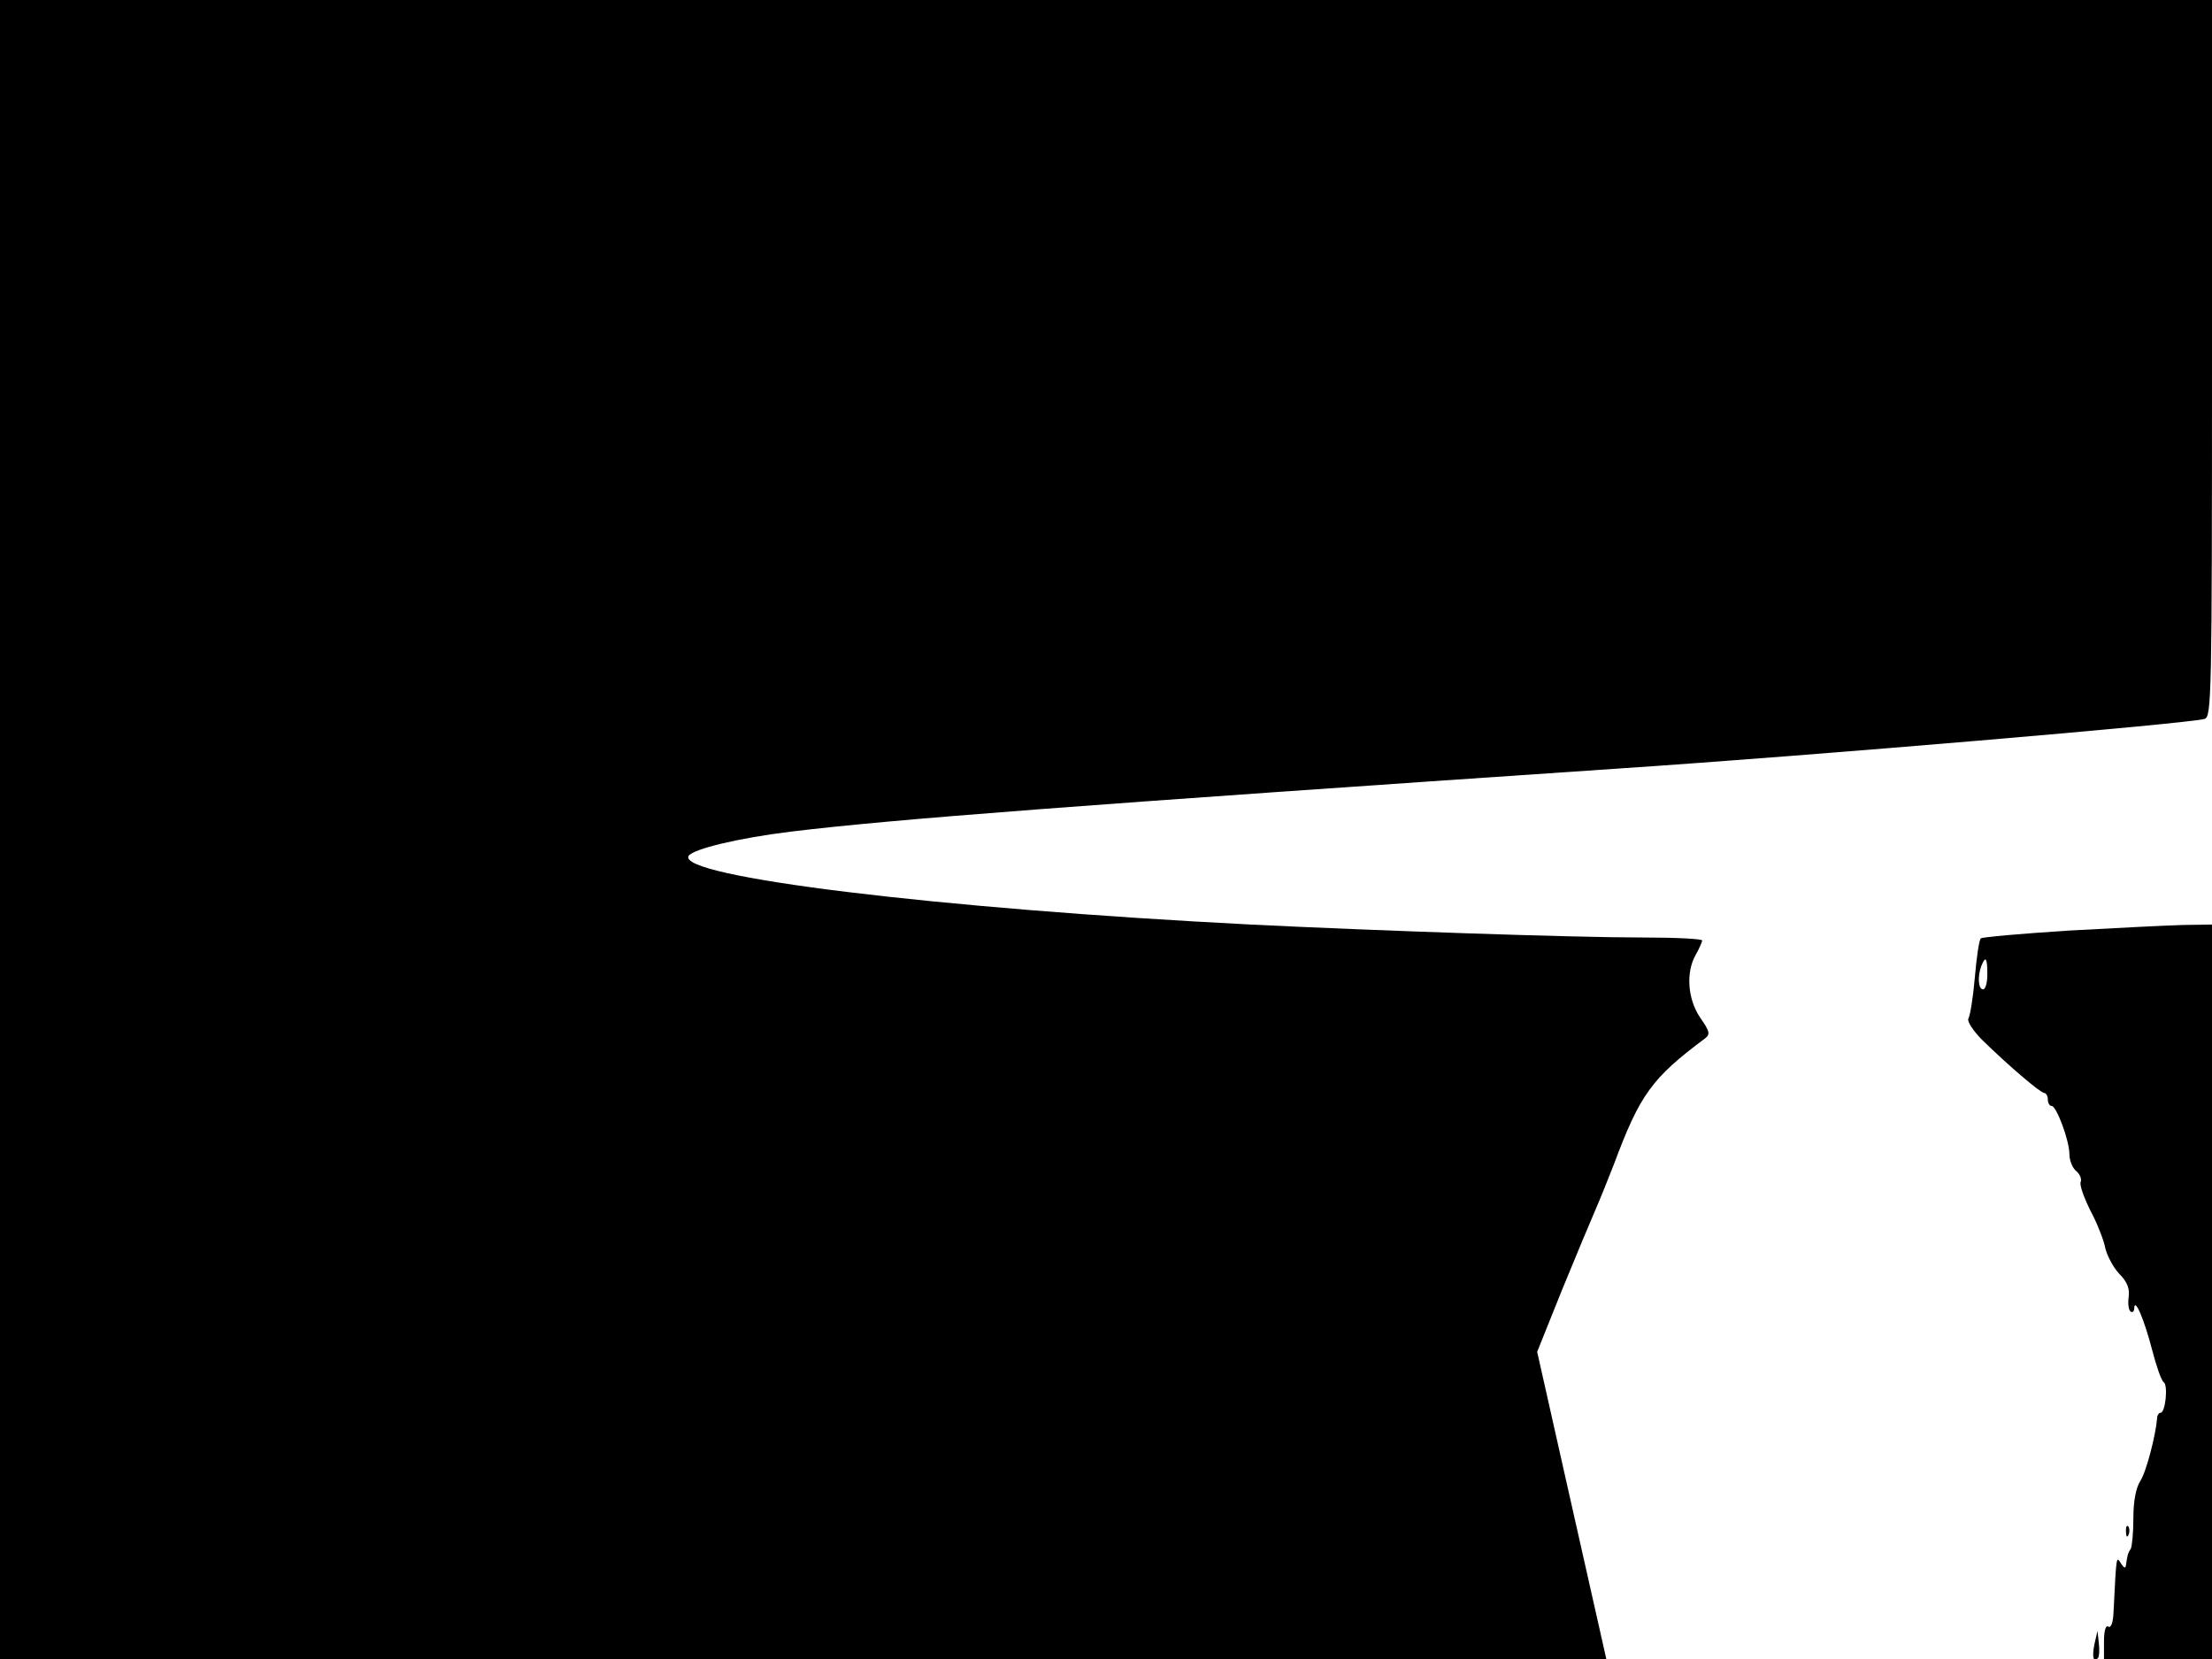 <svg xmlns="http://www.w3.org/2000/svg" width="682.667" height="512" version="1.0" viewBox="0 0 512 384"><path d="M0 192v192h371.8l-1.3-5.8c-.7-3.1-4.3-19.1-8-35.5l-6.7-29.8 5.7-14.2c3.2-7.8 6.7-16.2 7.8-18.7s3-7.3 4.3-10.6c6-16.1 8.8-19.9 21-29 1.3-1 1.2-1.6-1.1-4.9-2.9-4.3-3.3-10.5-1-14.5.8-1.4 1.4-2.8 1.5-3.3 0-.4-6.2-.7-13.7-.7-16.2 0-62.5-1.6-90.8-3-72.7-3.7-133-11.1-130.1-15.9 1.1-1.6 11.4-4.1 23.6-5.6 23.9-2.9 66.1-6.1 191.5-14.6 45.1-3 132.1-10.4 135.8-11.5 1.6-.5 1.7-5.4 1.7-83.5V0H0z"/><path d="M478.8 215.4c-10.9.7-20 1.5-20.3 1.8-.4.3-1 4.4-1.4 9.1-.4 4.6-1.1 8.9-1.5 9.5-.3.6 1.1 2.8 3.2 4.9 5.8 5.7 13.5 12.3 14.4 12.3.4 0 .8.7.8 1.5s.4 1.5.9 1.5c1.1 0 4.1 8 4.1 11.2 0 1.4.7 3.1 1.5 3.8.9.7 1.4 1.9 1.1 2.6s.8 3.7 2.3 6.7c1.6 3 3.1 6.9 3.4 8.6.4 1.7 1.8 4.4 3.2 5.9 1.9 1.9 2.5 3.5 2.2 5.5-.2 1.5 0 3 .5 3.3.4.3.8-.1.8-.8.1-2.6 2.3 2.6 4.1 9.5 1 3.9 2.2 7.3 2.7 7.6 1.1.7.4 7.1-.7 7.1-.4 0-.8.6-.8 1.2-.3 3.9-2.5 12.5-3.9 14.6-1 1.6-1.6 4.6-1.6 8.6 0 3.3-.3 6.5-.6 7.1-.7 1-.8 1.6-1.1 3.7-.1.9-.4.8-1.1-.2-1.2-1.9-1.1-2.4-1.8 11.3-.1 2.3-.6 3.6-1.2 3.2s-1 1-1 3.4v4.1h25V214l-6.7.1c-3.8.1-15.7.7-26.5 1.3M460 225.5c0 1.9-.4 3.5-1 3.5-1.1 0-1.3-3-.4-5.4 1-2.5 1.4-1.9 1.4 1.9"/><path d="M492.1 354.6c0 1.1.3 1.4.6.6.3-.7.2-1.6-.1-1.9-.3-.4-.6.2-.5 1.3m-7.3 25.9c-.6 3-.3 4.3.8 3.3.3-.4.4-1.9.2-3.5l-.3-2.8z"/></svg>